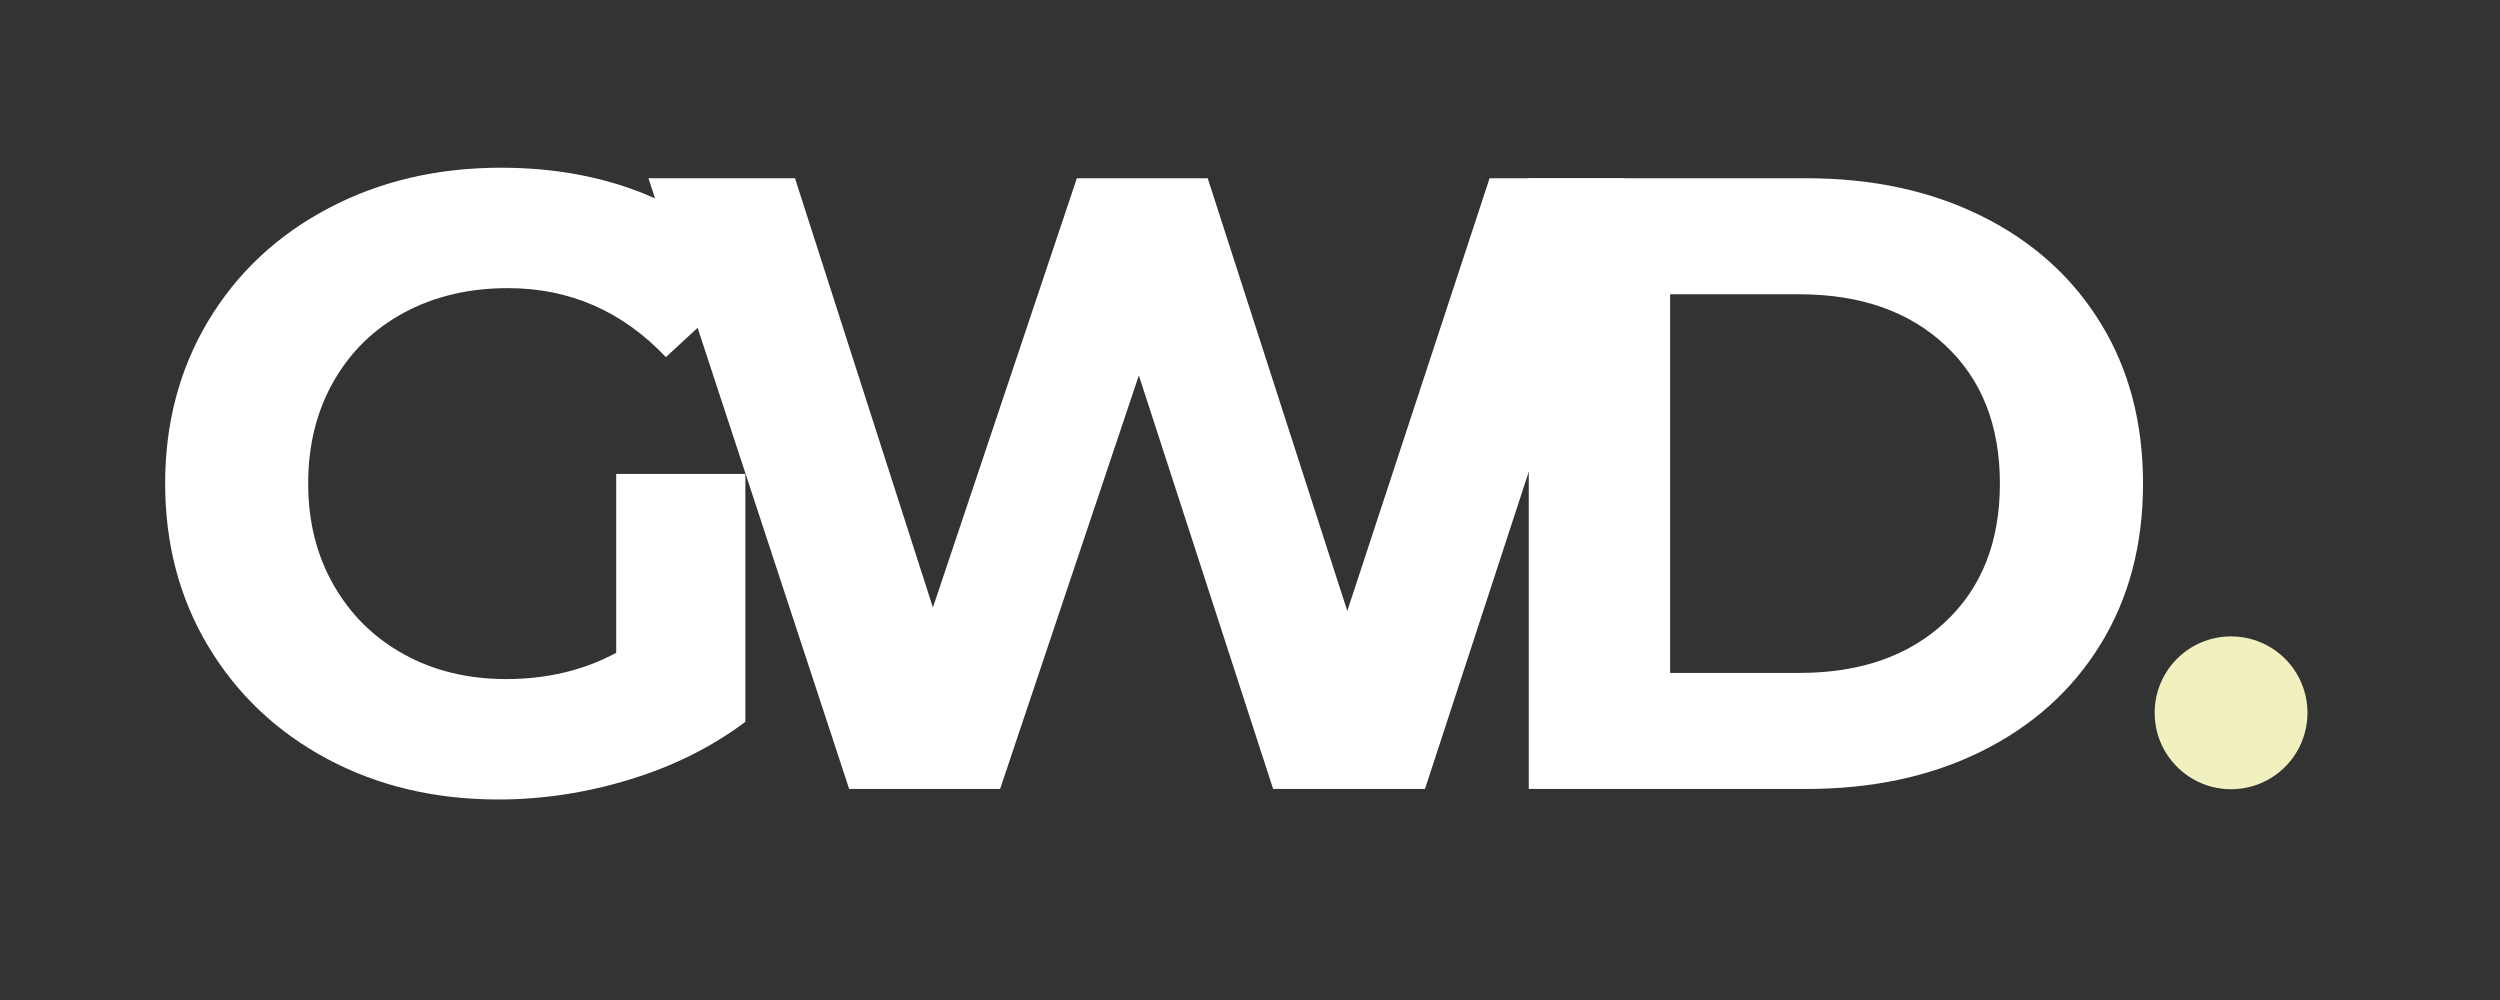 <svg xmlns="http://www.w3.org/2000/svg" xmlns:xlink="http://www.w3.org/1999/xlink" width="500" zoomAndPan="magnify" viewBox="0 0 375 150" height="200" preserveAspectRatio="xMidYMid meet" version="1.0"><rect x="0" y="0" width="375" height="150" fill="#333333" stroke="none"/><defs><g/><clipPath id="ffdcaa1ac4"><path d="M 323.199 95.461 L 346.121 95.461 L 346.121 118.383 L 323.199 118.383 Z M 323.199 95.461 " clip-rule="nonzero"/></clipPath><clipPath id="30ce36a8a3"><path d="M 334.66 95.461 C 328.328 95.461 323.199 100.59 323.199 106.922 C 323.199 113.25 328.328 118.383 334.66 118.383 C 340.988 118.383 346.121 113.25 346.121 106.922 C 346.121 100.59 340.988 95.461 334.66 95.461 Z M 334.66 95.461 " clip-rule="nonzero"/></clipPath></defs><g fill="#ffffff" fill-opacity="1"><g transform="translate(19.664, 118.345)"><g><path d="M 72.766 -47.25 L 92.141 -47.25 L 92.141 -10.078 C 87.16 -6.328 81.398 -3.445 74.859 -1.438 C 68.316 0.57 61.727 1.578 55.094 1.578 C 45.582 1.578 37.031 -0.445 29.438 -4.5 C 21.852 -8.562 15.898 -14.191 11.578 -21.391 C 7.266 -28.586 5.109 -36.727 5.109 -45.812 C 5.109 -54.883 7.266 -63.02 11.578 -70.219 C 15.898 -77.414 21.898 -83.039 29.578 -87.094 C 37.254 -91.156 45.891 -93.188 55.484 -93.188 C 63.516 -93.188 70.801 -91.832 77.344 -89.125 C 83.883 -86.414 89.383 -82.488 93.844 -77.344 L 80.219 -64.781 C 73.676 -71.676 65.781 -75.125 56.531 -75.125 C 50.688 -75.125 45.492 -73.898 40.953 -71.453 C 36.422 -69.016 32.891 -65.566 30.359 -61.109 C 27.828 -56.66 26.562 -51.562 26.562 -45.812 C 26.562 -40.133 27.828 -35.07 30.359 -30.625 C 32.891 -26.176 36.398 -22.707 40.891 -20.219 C 45.391 -17.727 50.52 -16.484 56.281 -16.484 C 62.383 -16.484 67.879 -17.797 72.766 -20.422 Z M 72.766 -47.25 "/></g></g></g><g fill="#ffffff" fill-opacity="1"><g transform="translate(94.39, 118.345)"><g><path d="M 149.328 -91.609 L 119.359 0 L 96.578 0 L 76.438 -62.031 L 55.625 0 L 32.984 0 L 2.875 -91.609 L 24.859 -91.609 L 45.547 -27.219 L 67.141 -91.609 L 86.766 -91.609 L 107.703 -26.703 L 129.047 -91.609 Z M 149.328 -91.609 "/></g></g></g><g fill="#ffffff" fill-opacity="1"><g transform="translate(218.454, 118.345)"><g><path d="M 10.859 -91.609 L 52.484 -91.609 C 62.43 -91.609 71.219 -89.707 78.844 -85.906 C 86.477 -82.113 92.41 -76.77 96.641 -69.875 C 100.879 -62.988 103 -54.969 103 -45.812 C 103 -36.645 100.879 -28.613 96.641 -21.719 C 92.41 -14.832 86.477 -9.488 78.844 -5.688 C 71.219 -1.895 62.43 0 52.484 0 L 10.859 0 Z M 51.438 -17.406 C 60.594 -17.406 67.895 -19.957 73.344 -25.062 C 78.801 -30.164 81.531 -37.082 81.531 -45.812 C 81.531 -54.531 78.801 -61.441 73.344 -66.547 C 67.895 -71.648 60.594 -74.203 51.438 -74.203 L 32.062 -74.203 L 32.062 -17.406 Z M 51.438 -17.406 "/></g></g></g><g clip-path="url(#ffdcaa1ac4)"><g clip-path="url(#30ce36a8a3)"><path fill="#f0f1be" d="M 323.199 95.461 L 346.121 95.461 L 346.121 118.383 L 323.199 118.383 Z M 323.199 95.461 " fill-opacity="1" fill-rule="nonzero"/></g></g></svg>